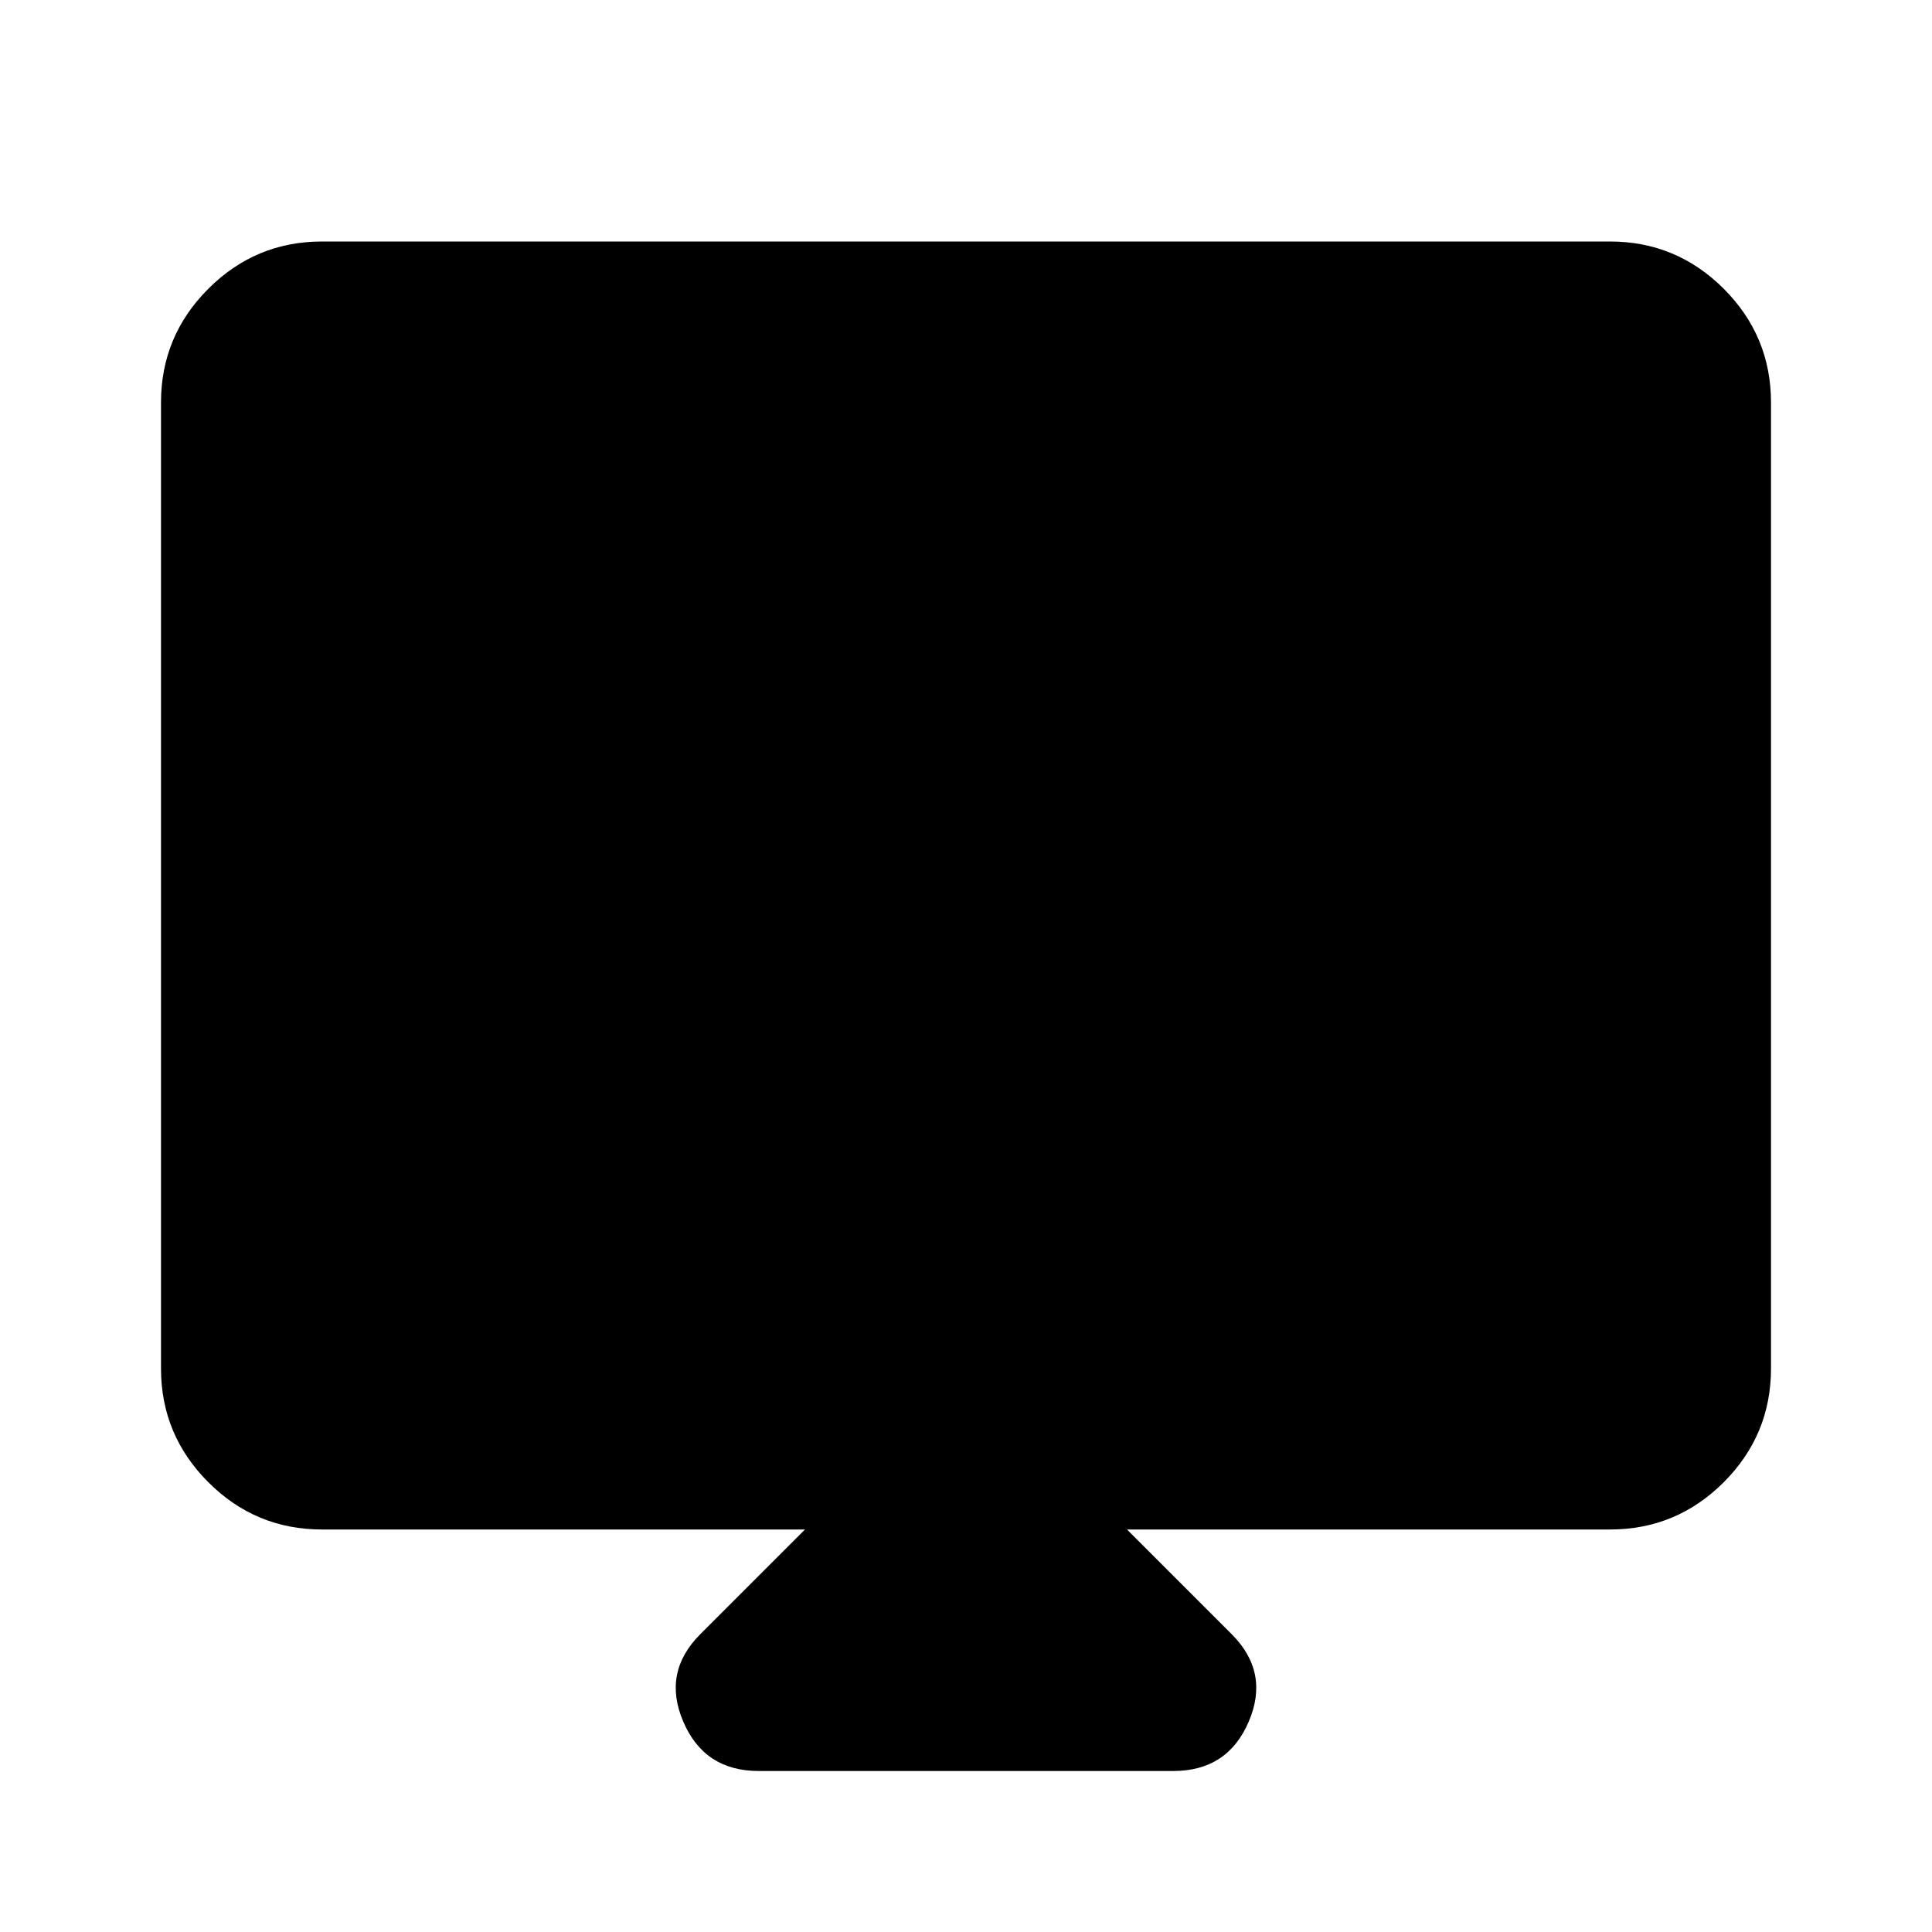 <svg xmlns="http://www.w3.org/2000/svg" height="24" width="24"><path d="M9.425 22Q8.75 22 8.488 21.387Q8.225 20.775 8.7 20.3L10 19H4Q3.175 19 2.588 18.413Q2 17.825 2 17V5Q2 4.175 2.588 3.587Q3.175 3 4 3H20Q20.825 3 21.413 3.587Q22 4.175 22 5V17Q22 17.825 21.413 18.413Q20.825 19 20 19H14L15.3 20.3Q15.775 20.775 15.512 21.387Q15.25 22 14.575 22ZM4 14H20V5Q20 5 20 5Q20 5 20 5H4Q4 5 4 5Q4 5 4 5ZM4 14V5Q4 5 4 5Q4 5 4 5H20Q20 5 20 5Q20 5 20 5V14Z"/></svg>
